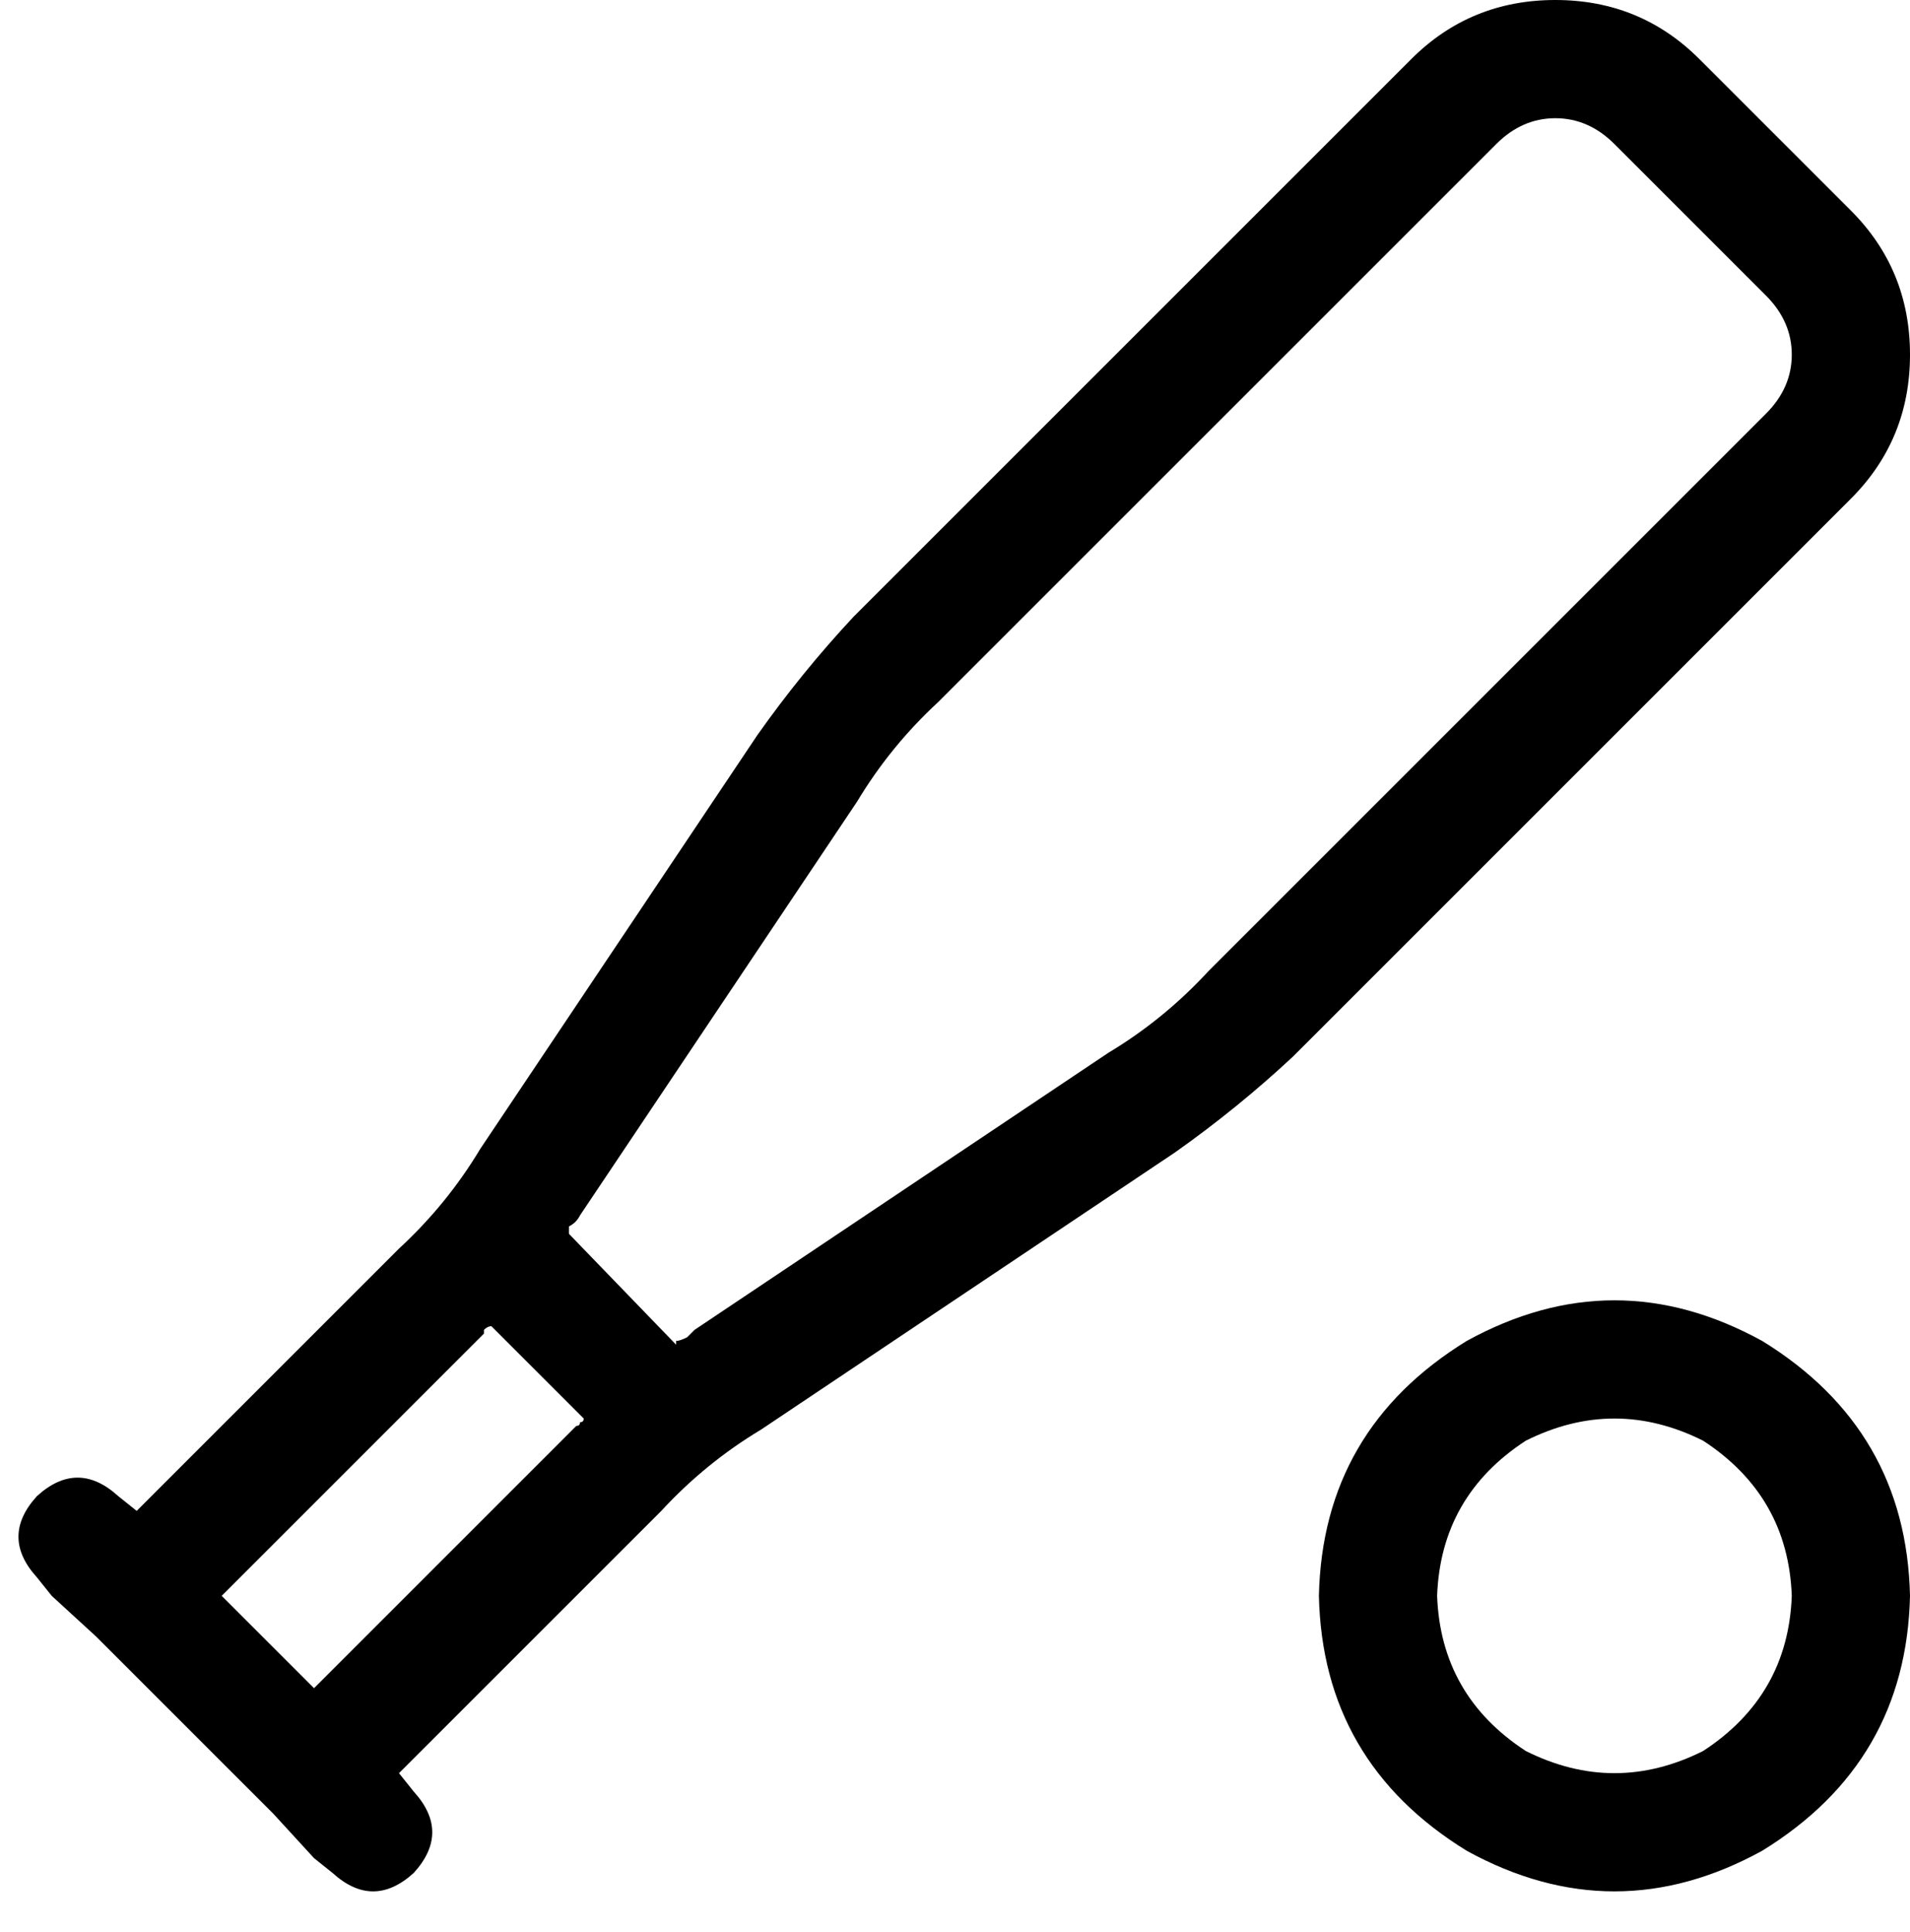 <svg xmlns="http://www.w3.org/2000/svg" viewBox="0 0 517 523">
    <path d="M 421 0 Q 398 0 382 16 L 231 167 Q 217 182 205 199 L 130 311 Q 121 326 108 338 L 37 409 L 32 405 Q 21 395 10 405 Q 0 416 10 427 L 14 432 L 26 443 L 74 491 L 85 503 L 90 507 Q 101 517 112 507 Q 122 496 112 485 L 108 480 L 179 409 Q 191 396 206 387 L 318 312 Q 335 300 350 286 L 501 135 Q 517 119 517 96 Q 517 73 501 57 L 460 16 Q 444 0 421 0 L 421 0 Z M 85 457 L 60 432 L 131 361 Q 131 360 131 360 Q 132 359 133 359 L 158 384 Q 158 385 157 385 Q 157 386 156 386 L 85 457 L 85 457 Z M 183 364 L 154 334 Q 154 333 154 332 Q 156 331 157 329 L 232 217 Q 241 202 254 190 L 405 39 Q 412 32 421 32 Q 430 32 437 39 L 478 80 Q 485 87 485 96 Q 485 105 478 112 L 327 263 Q 315 276 300 285 L 188 360 Q 187 361 186 362 Q 184 363 183 363 L 183 364 Z M 389 432 Q 390 405 413 390 Q 437 378 461 390 Q 484 405 485 432 Q 484 459 461 474 Q 437 486 413 474 Q 390 459 389 432 L 389 432 Z M 517 432 Q 516 387 477 363 Q 437 341 397 363 Q 358 387 357 432 Q 358 477 397 501 Q 437 523 477 501 Q 516 477 517 432 L 517 432 Z"/>
</svg>
